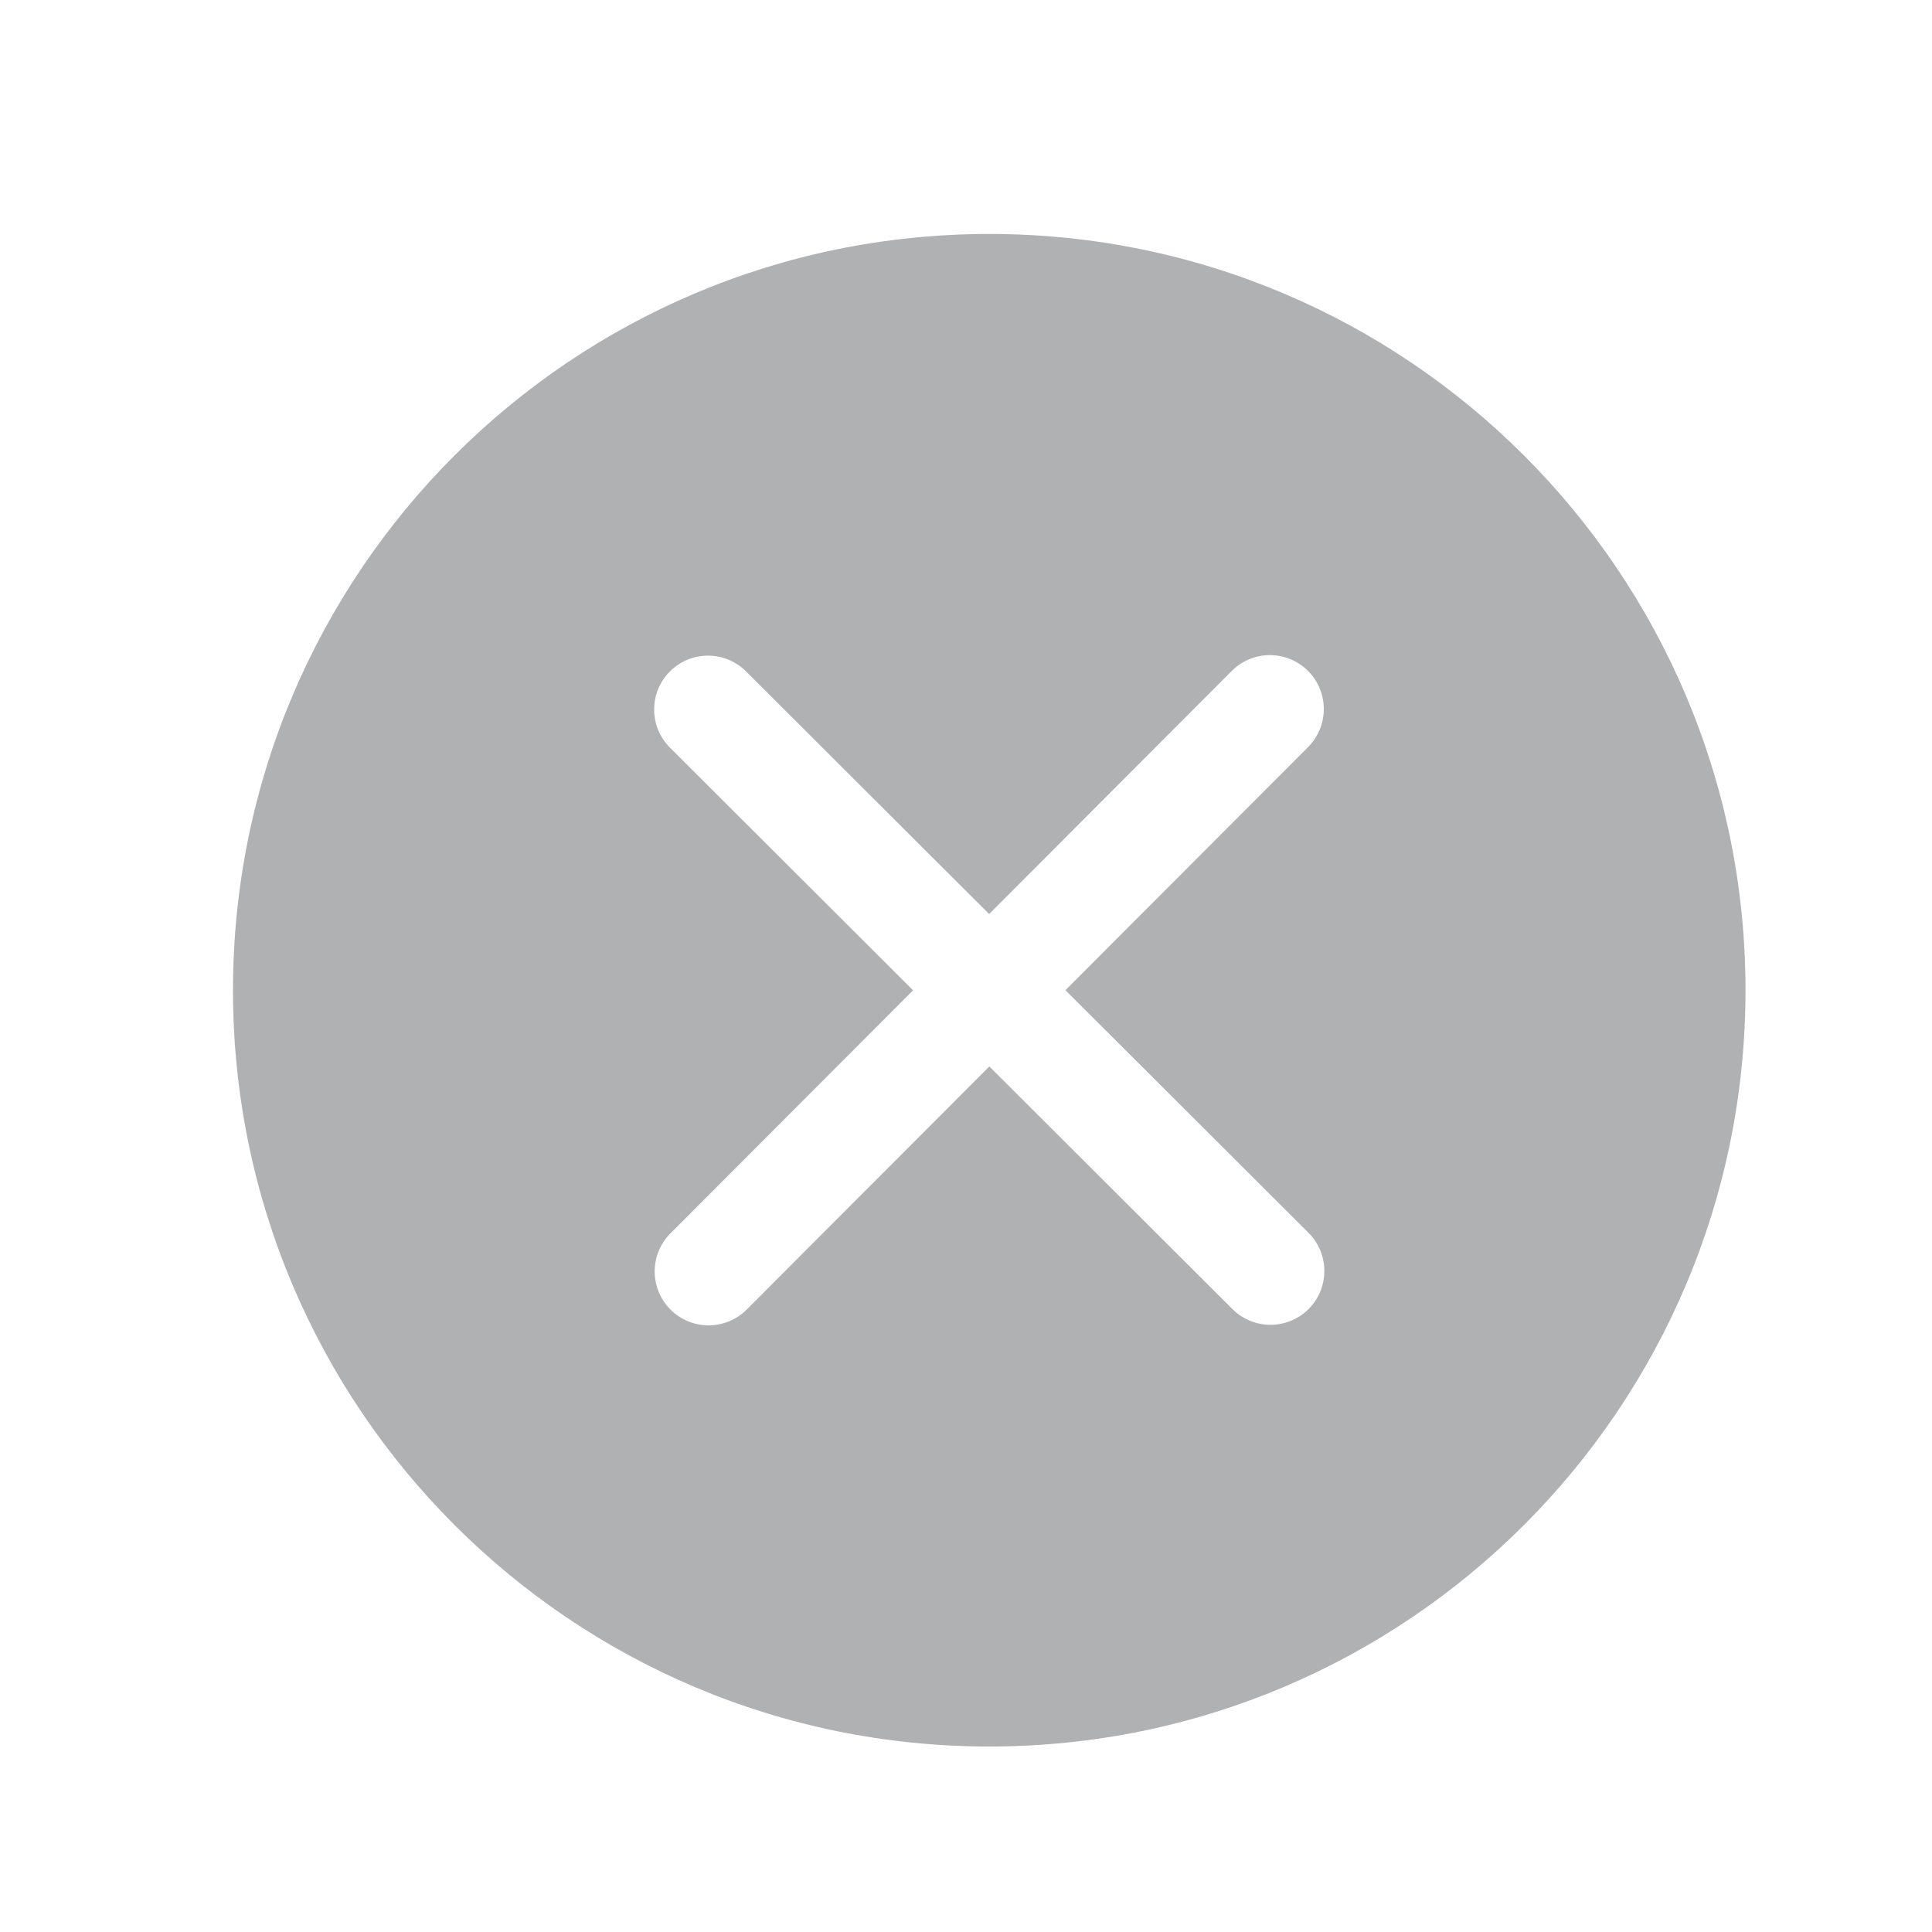 <?xml version="1.0" standalone="no"?><!DOCTYPE svg PUBLIC "-//W3C//DTD SVG 1.1//EN"
        "http://www.w3.org/Graphics/SVG/1.1/DTD/svg11.dtd">
<svg class="icon" width="16" height="16" version="1.1" xmlns="http://www.w3.org/2000/svg">
    <g transform="scale(0.016)">
        <path fill="#AFB1B3"
              d="M512.04 121.103c-216.188 0-391.442 175.254-391.442 391.445 0 216.187 175.254 391.443 391.442 391.443 216.175 0 391.43-175.256 391.43-391.443C903.47 296.359 728.215 121.103 512.04 121.103L512.04 121.103zM677.342 677.535c-0.006 0.007-0.012 0.013-0.019 0.019-10.882 10.882-28.525 10.893-39.421 0.017L512.091 551.988 386.506 677.811c-0.007 0.006-0.013 0.014-0.019 0.018-10.883 10.883-28.525 10.894-39.42 0.019-10.915-10.895-10.933-28.552-0.052-39.454l125.586-125.824-125.826-125.588c-10.9-10.882-10.919-28.539-0.038-39.44 0.007-0.006 0.013-0.013 0.019-0.019 10.868-10.868 28.511-10.878 39.406-0.003l125.824 125.586 125.574-125.827c0.007-0.006 0.013-0.013 0.018-0.018 10.883-10.883 28.526-10.893 39.435-0.005 10.902 10.881 10.917 28.539 0.038 39.44l-125.587 125.826 125.826 125.586C688.191 648.991 688.208 666.65 677.342 677.535L677.342 677.535z"/>
    </g>
</svg>
